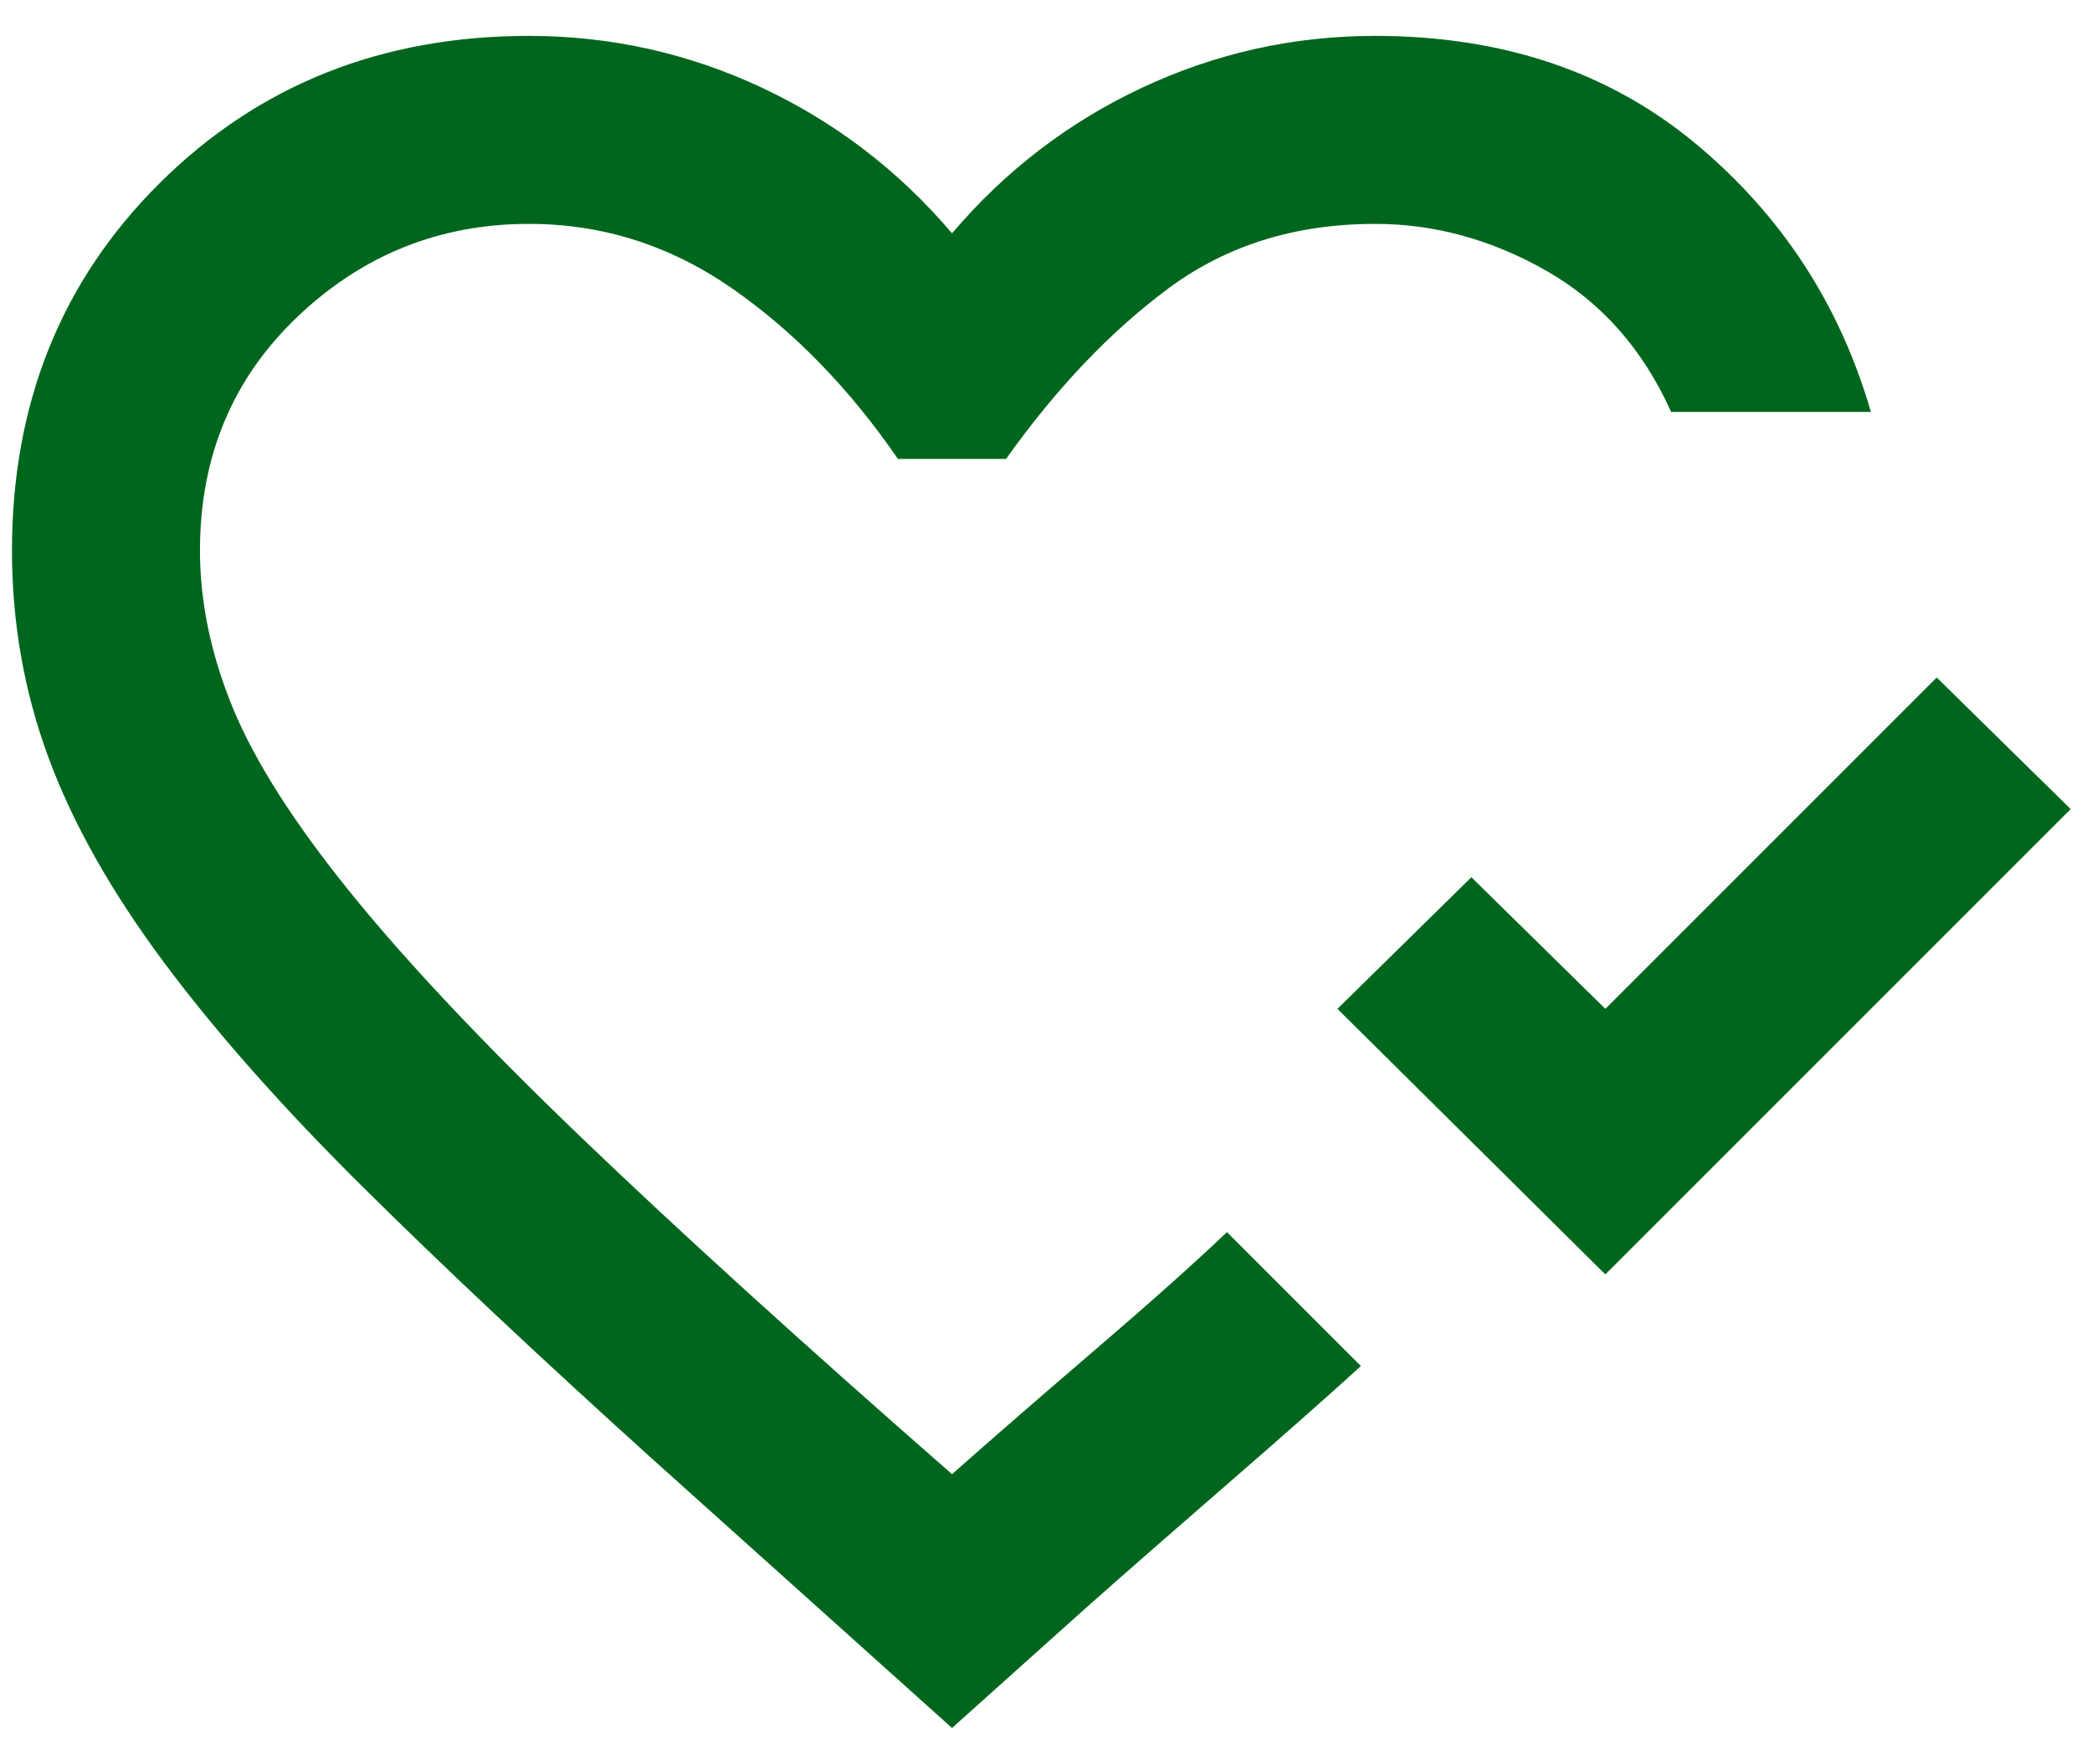 <svg width="51" height="43" viewBox="0 0 51 43" fill="none" xmlns="http://www.w3.org/2000/svg">
<path d="M39.136 31.068L32.605 24.594L35.87 21.385L39.136 24.594L47.214 16.516L50.48 19.724L39.136 31.068ZM23.209 42.125L15.933 35.594C13.183 33.111 10.824 30.896 8.857 28.948C6.89 27 5.267 25.167 3.987 23.448C2.708 21.729 1.772 20.068 1.18 18.463C0.588 16.859 0.292 15.179 0.292 13.422C0.292 9.832 1.495 6.843 3.901 4.456C6.308 2.069 9.306 0.875 12.896 0.875C14.882 0.875 16.773 1.295 18.568 2.135C20.363 2.976 21.91 4.16 23.209 5.688C24.507 4.16 26.054 2.976 27.849 2.135C29.644 1.295 31.535 0.875 33.521 0.875C36.615 0.875 39.212 1.744 41.313 3.482C43.413 5.22 44.846 7.406 45.61 10.042H40.74C40.052 8.514 39.04 7.368 37.703 6.604C36.367 5.84 34.972 5.458 33.521 5.458C31.573 5.458 29.893 5.984 28.48 7.034C27.066 8.084 25.749 9.469 24.526 11.188H21.891C20.707 9.469 19.361 8.084 17.852 7.034C16.343 5.984 14.691 5.458 12.896 5.458C10.719 5.458 8.838 6.213 7.253 7.721C5.668 9.23 4.875 11.13 4.875 13.422C4.875 14.682 5.143 15.962 5.677 17.26C6.212 18.559 7.167 20.058 8.542 21.758C9.917 23.457 11.789 25.444 14.157 27.716C16.525 29.989 19.542 32.729 23.209 35.938C24.202 35.059 25.367 34.047 26.703 32.901C28.04 31.755 29.11 30.8 29.912 30.037L33.177 33.302C32.337 34.066 31.268 35.011 29.969 36.138C28.671 37.265 27.525 38.267 26.532 39.146L23.209 42.125Z" fill="#00661D"/>
</svg>
